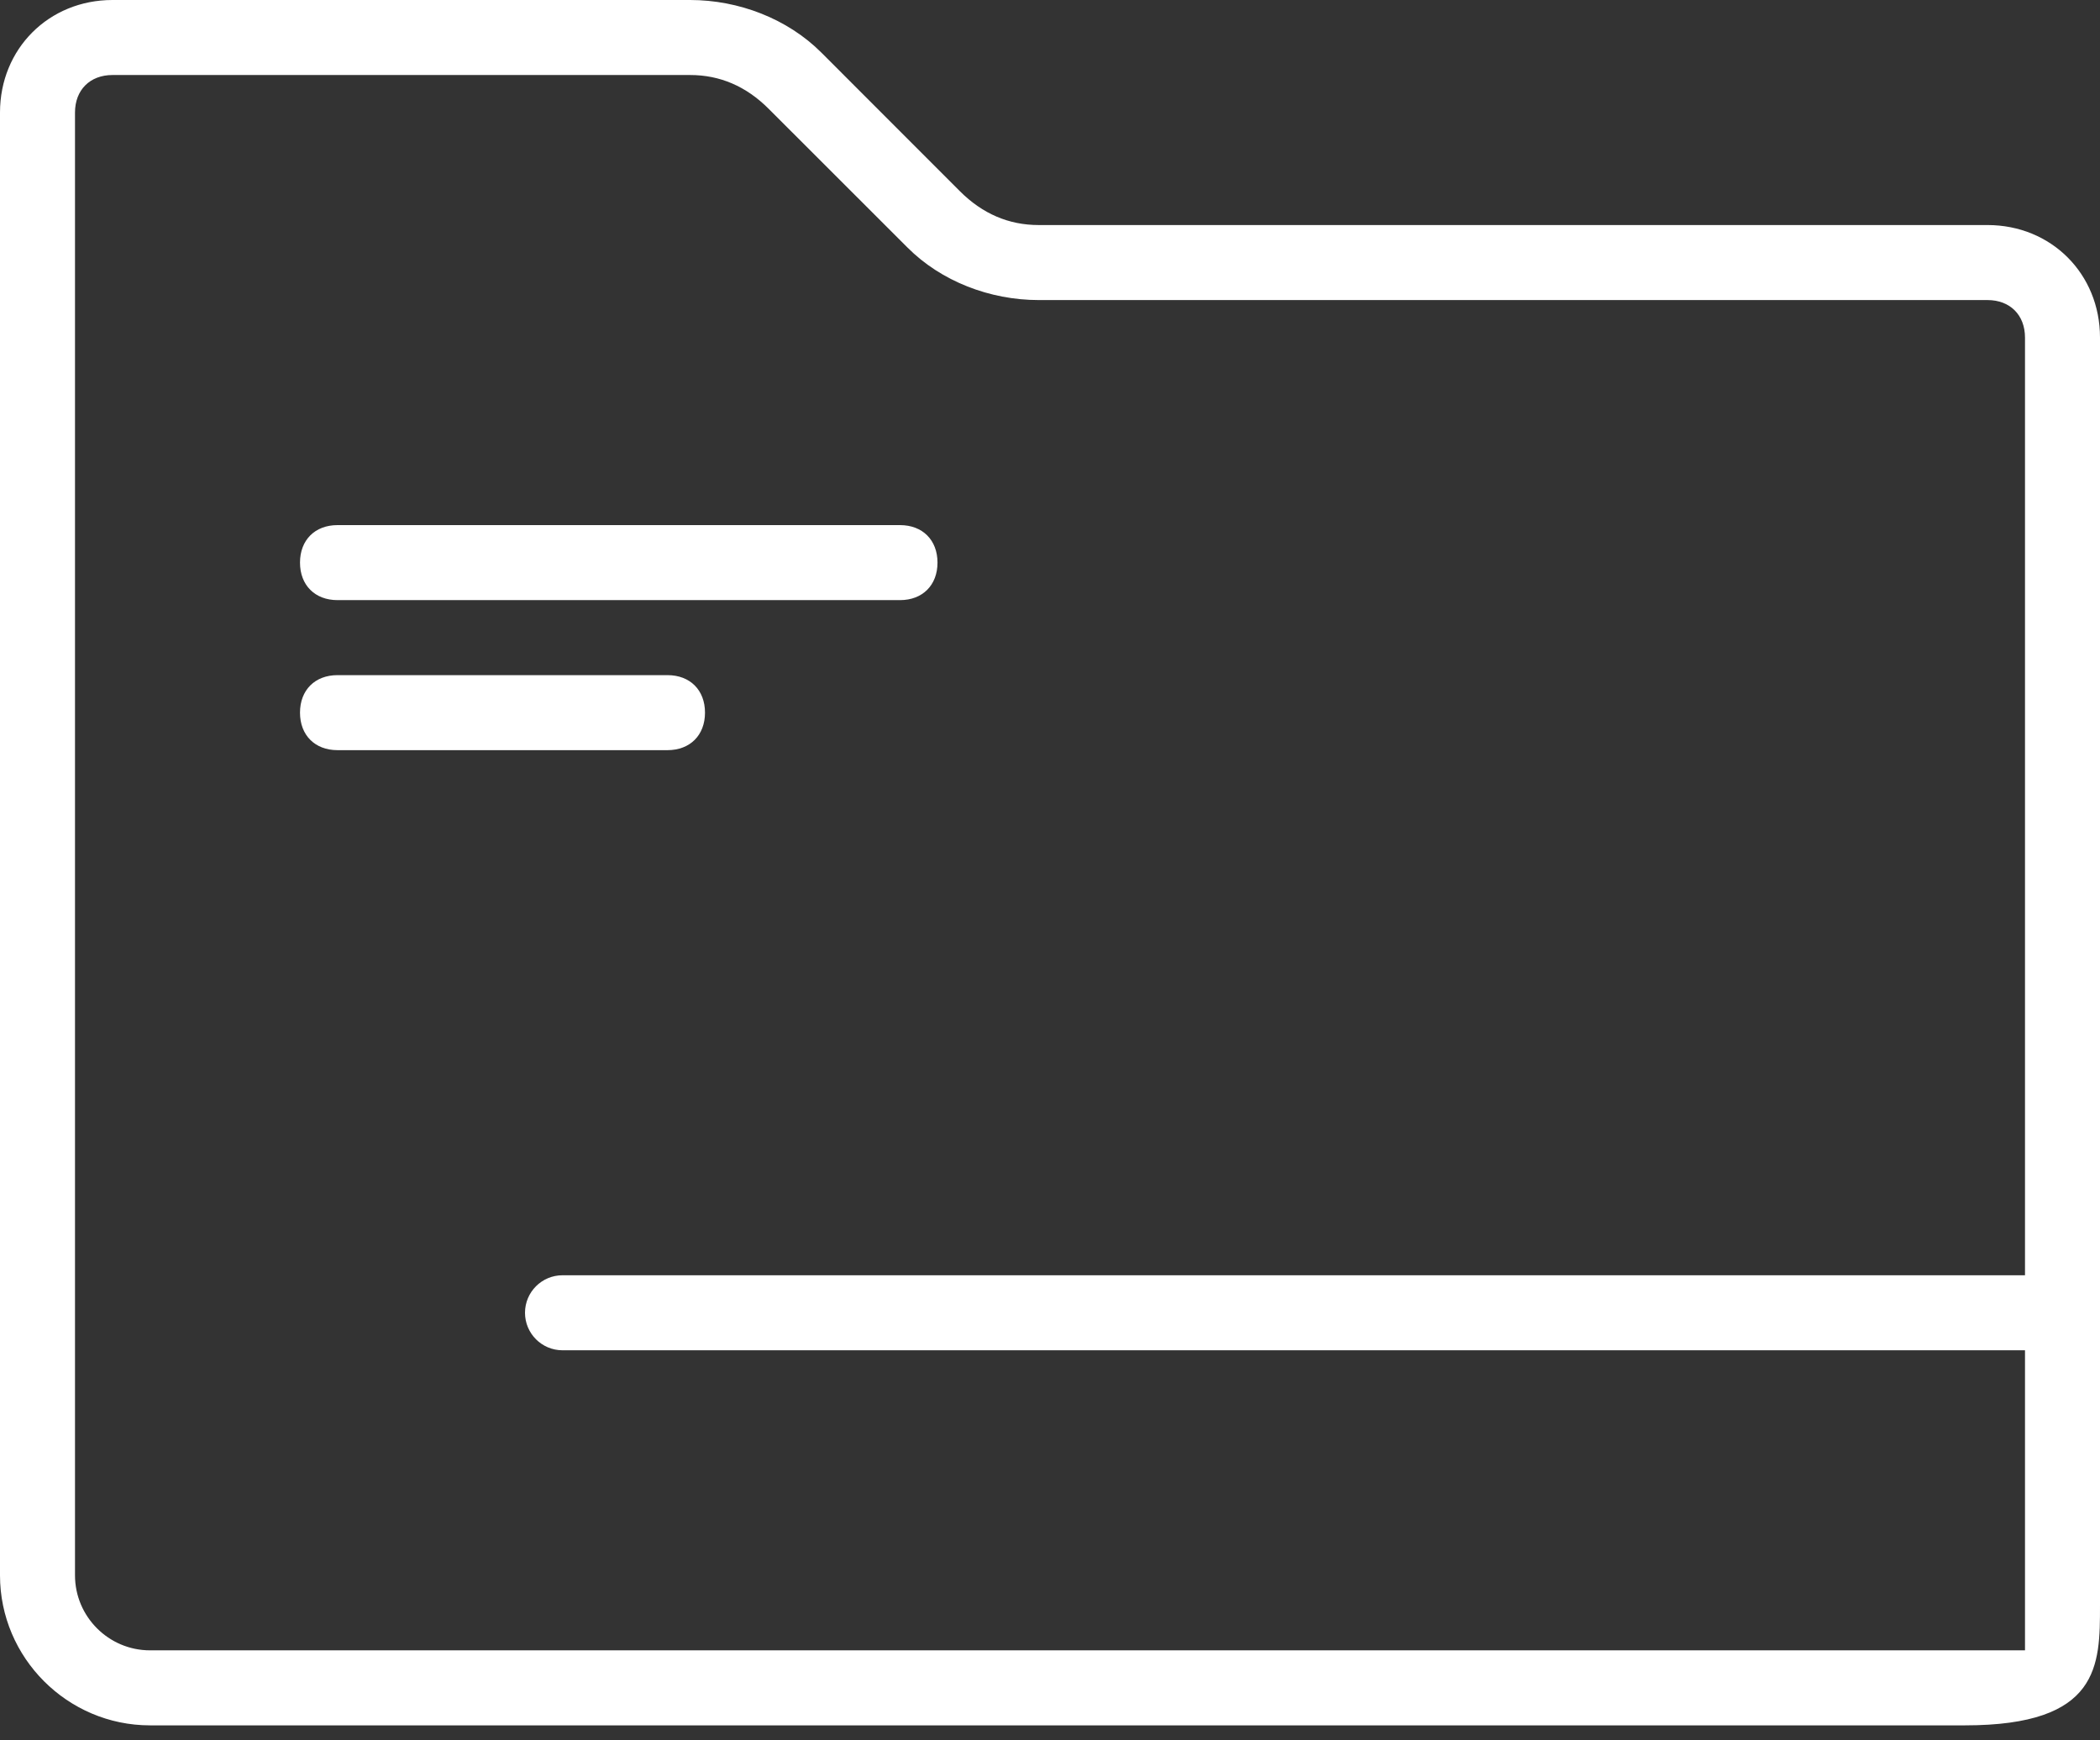 <svg width="35" height="29" viewBox="0 0 35 29" fill="none" xmlns="http://www.w3.org/2000/svg">
<rect x="0" y="0" width="35" height="29" fill="#333333" stroke="none"/>
<path fill-rule="evenodd" clip-rule="evenodd" d="M1.875 0C0.813 0 0 0.813 0 1.875V26.25C0 27.625 1.125 28.75 2.5 28.75C2.5 28.75 32.25 28.75 32.75 28.75C35 28.75 35 27.75 35 26.75V7.5V6.25V5.625C35 4.563 34.187 3.75 33.125 3.75H17.312C16.811 3.75 16.375 3.562 15.998 3.186L13.689 0.876C13.125 0.312 12.312 0 11.502 0H1.875ZM1.875 1.25H11.502C11.999 1.25 12.437 1.438 12.812 1.814L15.124 4.124C15.686 4.688 16.499 5 17.312 5H33.125C33.501 5 33.75 5.249 33.75 5.625V21.25H9.375C9.03 21.25 8.75 21.53 8.75 21.875C8.75 22.22 9.03 22.5 9.375 22.5H33.75V26.25V27.5H2.5C1.812 27.5 1.25 26.939 1.25 26.25V22.5V21.25V1.875C1.25 1.499 1.499 1.25 1.875 1.25ZM5.625 8.75C5.249 8.75 5 8.999 5 9.375C5 9.751 5.249 10 5.625 10H15C15.376 10 15.625 9.751 15.625 9.375C15.625 8.999 15.376 8.75 15 8.75H5.625ZM5.625 11.25C5.249 11.25 5 11.499 5 11.875C5 12.251 5.249 12.5 5.625 12.5H11.125C11.501 12.5 11.75 12.251 11.75 11.875C11.75 11.499 11.501 11.25 11.125 11.25H5.625Z" fill="white"/>
</svg>
